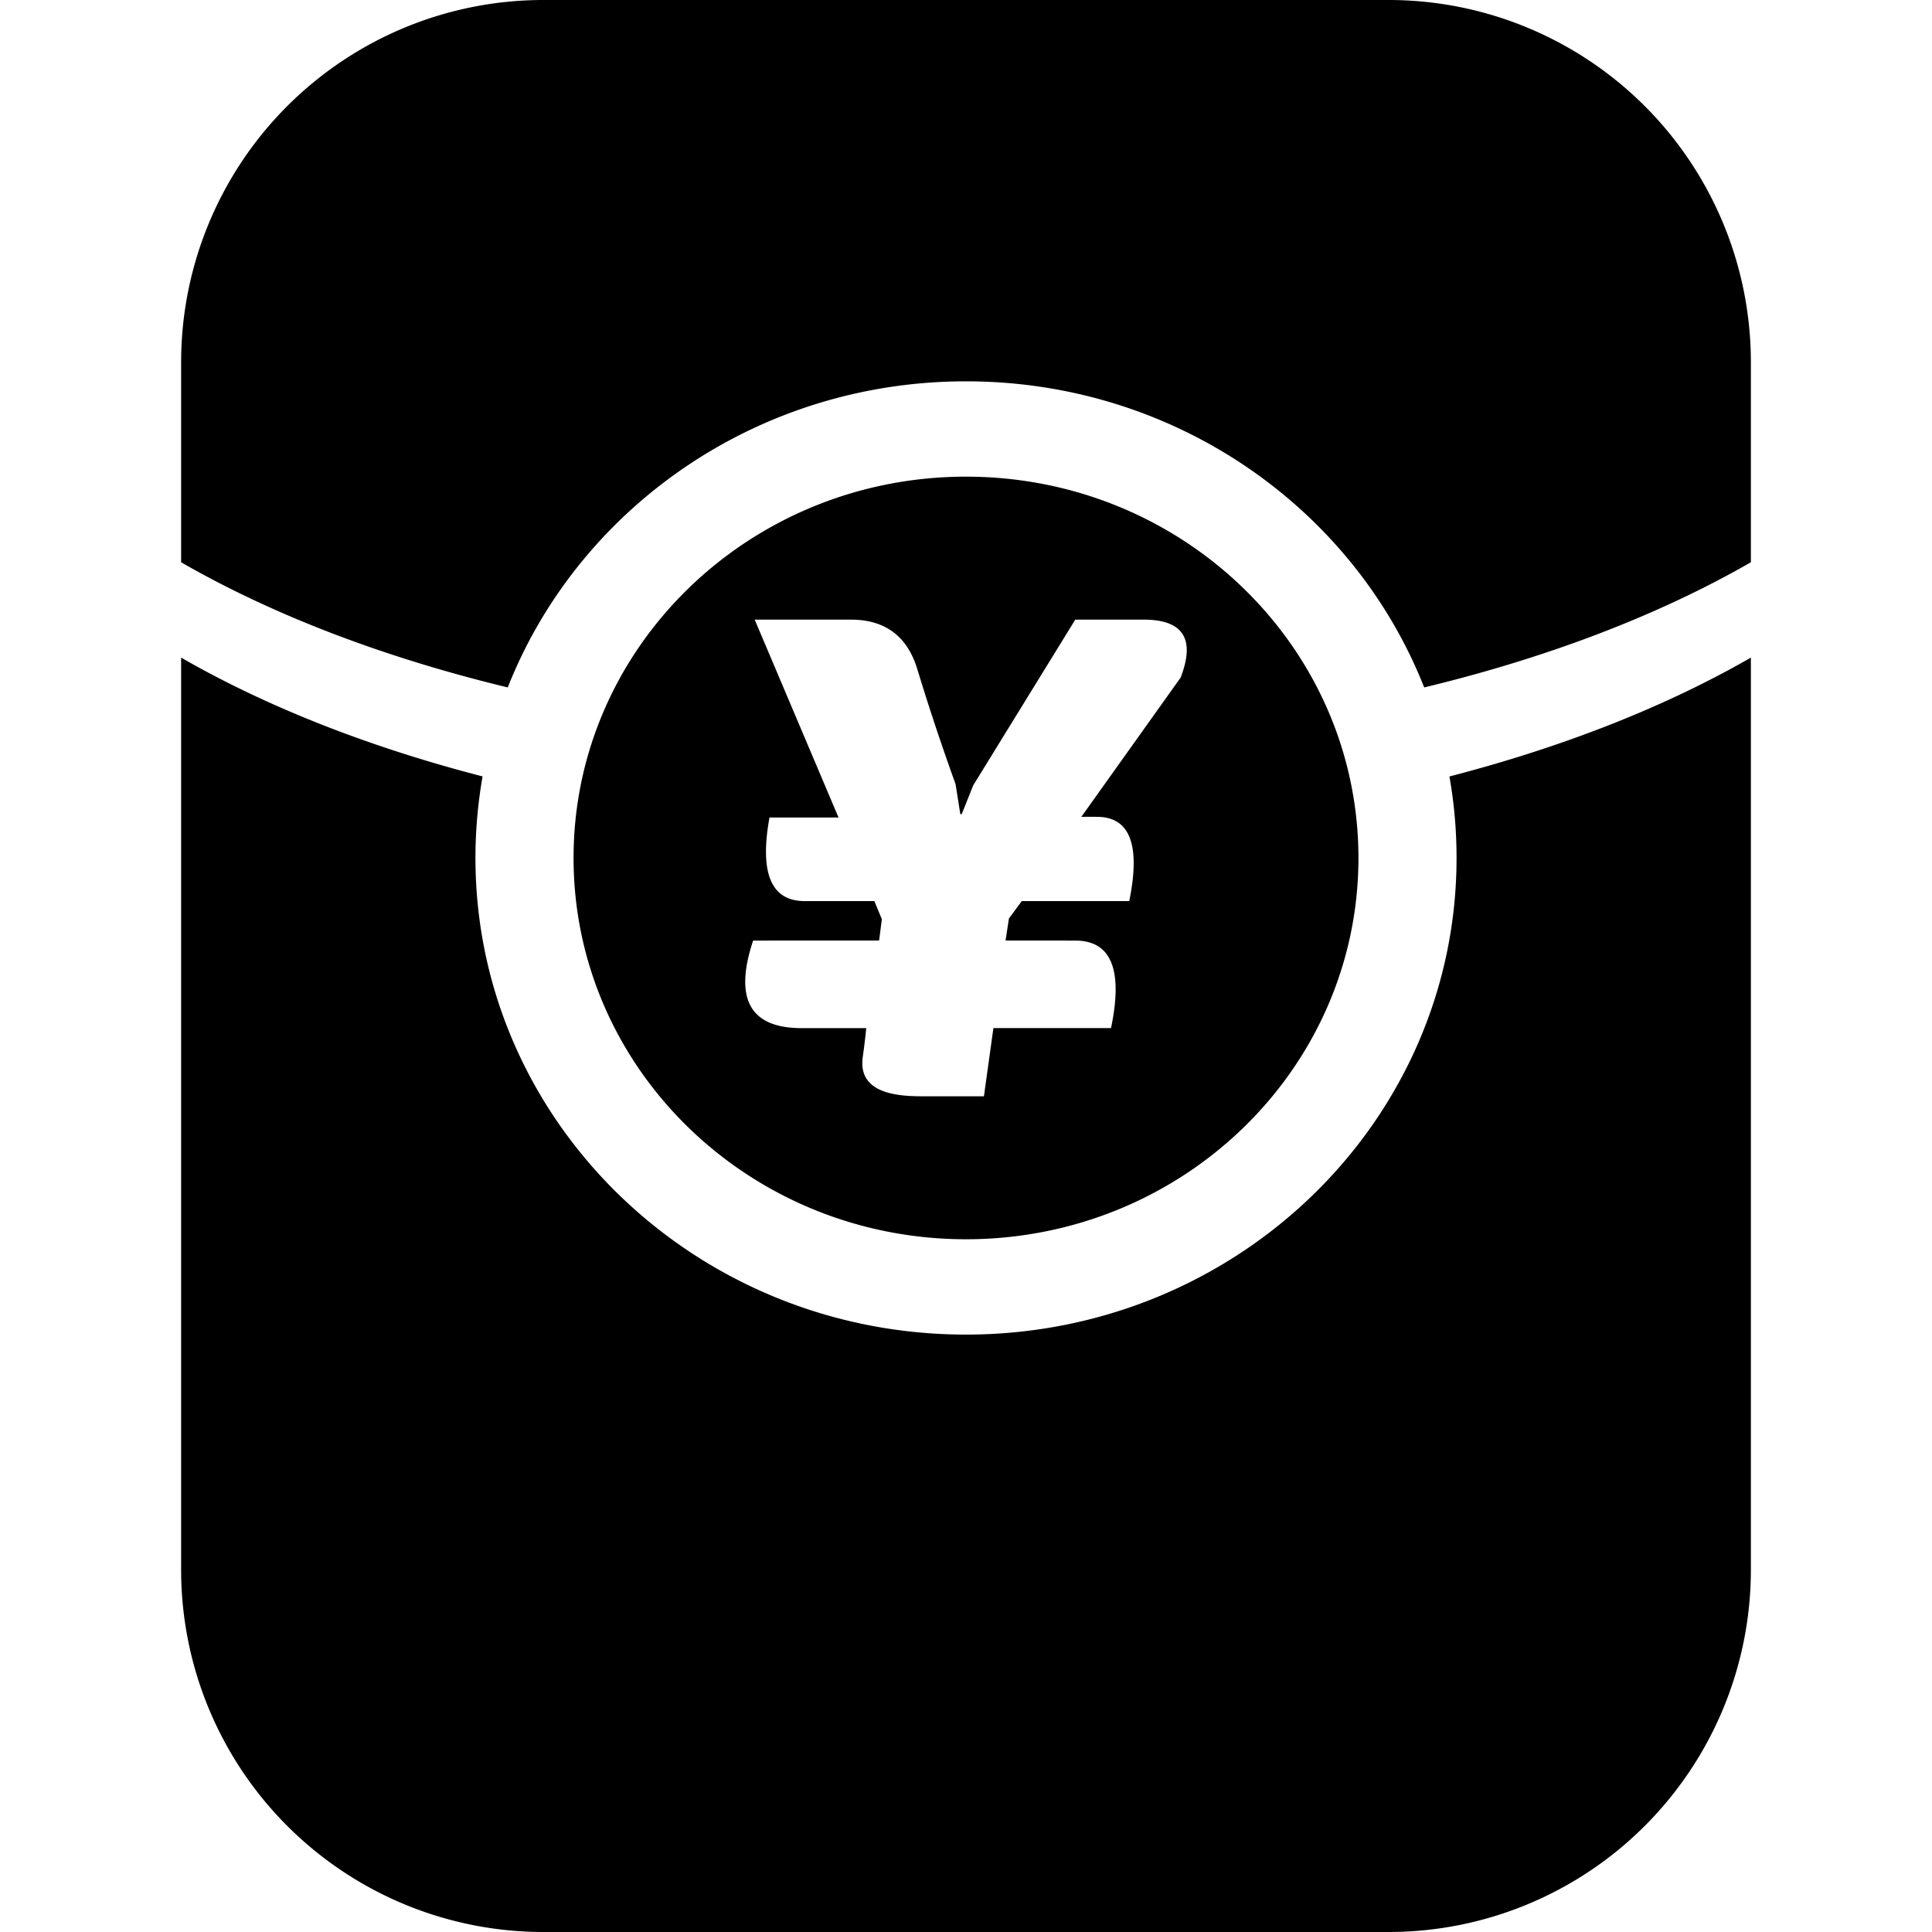 <?xml version="1.0" standalone="no"?><!DOCTYPE svg PUBLIC "-//W3C//DTD SVG 1.1//EN" "http://www.w3.org/Graphics/SVG/1.1/DTD/svg11.dtd"><svg t="1584683978443" class="icon" viewBox="0 0 1024 1024" version="1.1" xmlns="http://www.w3.org/2000/svg" p-id="2418" xmlns:xlink="http://www.w3.org/1999/xlink" width="200" height="200"><defs><style type="text/css"></style></defs><path d="M255.776 411.52c-2.464 14.048-3.776 28.48-3.776 43.2 0 139.52 116.416 252.64 260 252.64s260-113.088 260-252.608c0-14.72-1.28-29.184-3.776-43.2 61.12-15.84 115.04-37.28 159.776-63.008V832a192 192 0 0 1-192 192H288a192 192 0 0 1-192-192V348.544c44.736 25.728 98.656 47.168 159.776 62.976z m499.072-47.168C717.44 269.44 622.816 202.112 512 202.112s-205.44 67.36-242.88 162.24C202.528 348.256 144 325.632 96 298.016V192a192 192 0 0 1 192-192h448a192 192 0 0 1 192 192v106.016c-48 27.584-106.496 50.24-173.12 66.336zM512 656.832c-114.88 0-208-90.464-208-202.08 0-111.648 93.12-202.112 208-202.112s208 90.464 208 202.112c0 111.616-93.12 202.08-208 202.08z m113.76-297.696c7.904-20.48 1.376-30.72-19.616-30.72H569.92l-54.112 87.872-6.08 15.232h-0.736l-2.528-15.936c-7.68-21.28-14.4-41.6-20.256-60.864-5.312-17.536-17.088-26.304-35.264-26.304H400l44.448 104.896H407.84c-5.344 29.504 0.864 44.288 18.656 44.288h36.928l3.968 9.568-1.44 11.328-66.784 0.032c-10.24 30.912-1.664 46.4 25.696 46.4h34.272a414.08 414.08 0 0 1-1.856 15.328c-2.912 20.8 21.792 20.8 33.088 20.8h31.136l5.024-36.16h62.336c6.464-30.912 0.128-46.368-18.976-46.368l-36.928-0.032 1.792-11.68 6.816-9.216h56.96c5.984-29.376 0.512-44.256-16.384-44.64a206.752 206.752 0 0 0-9.024 0l52.64-73.824z" p-id="2419"></path></svg>